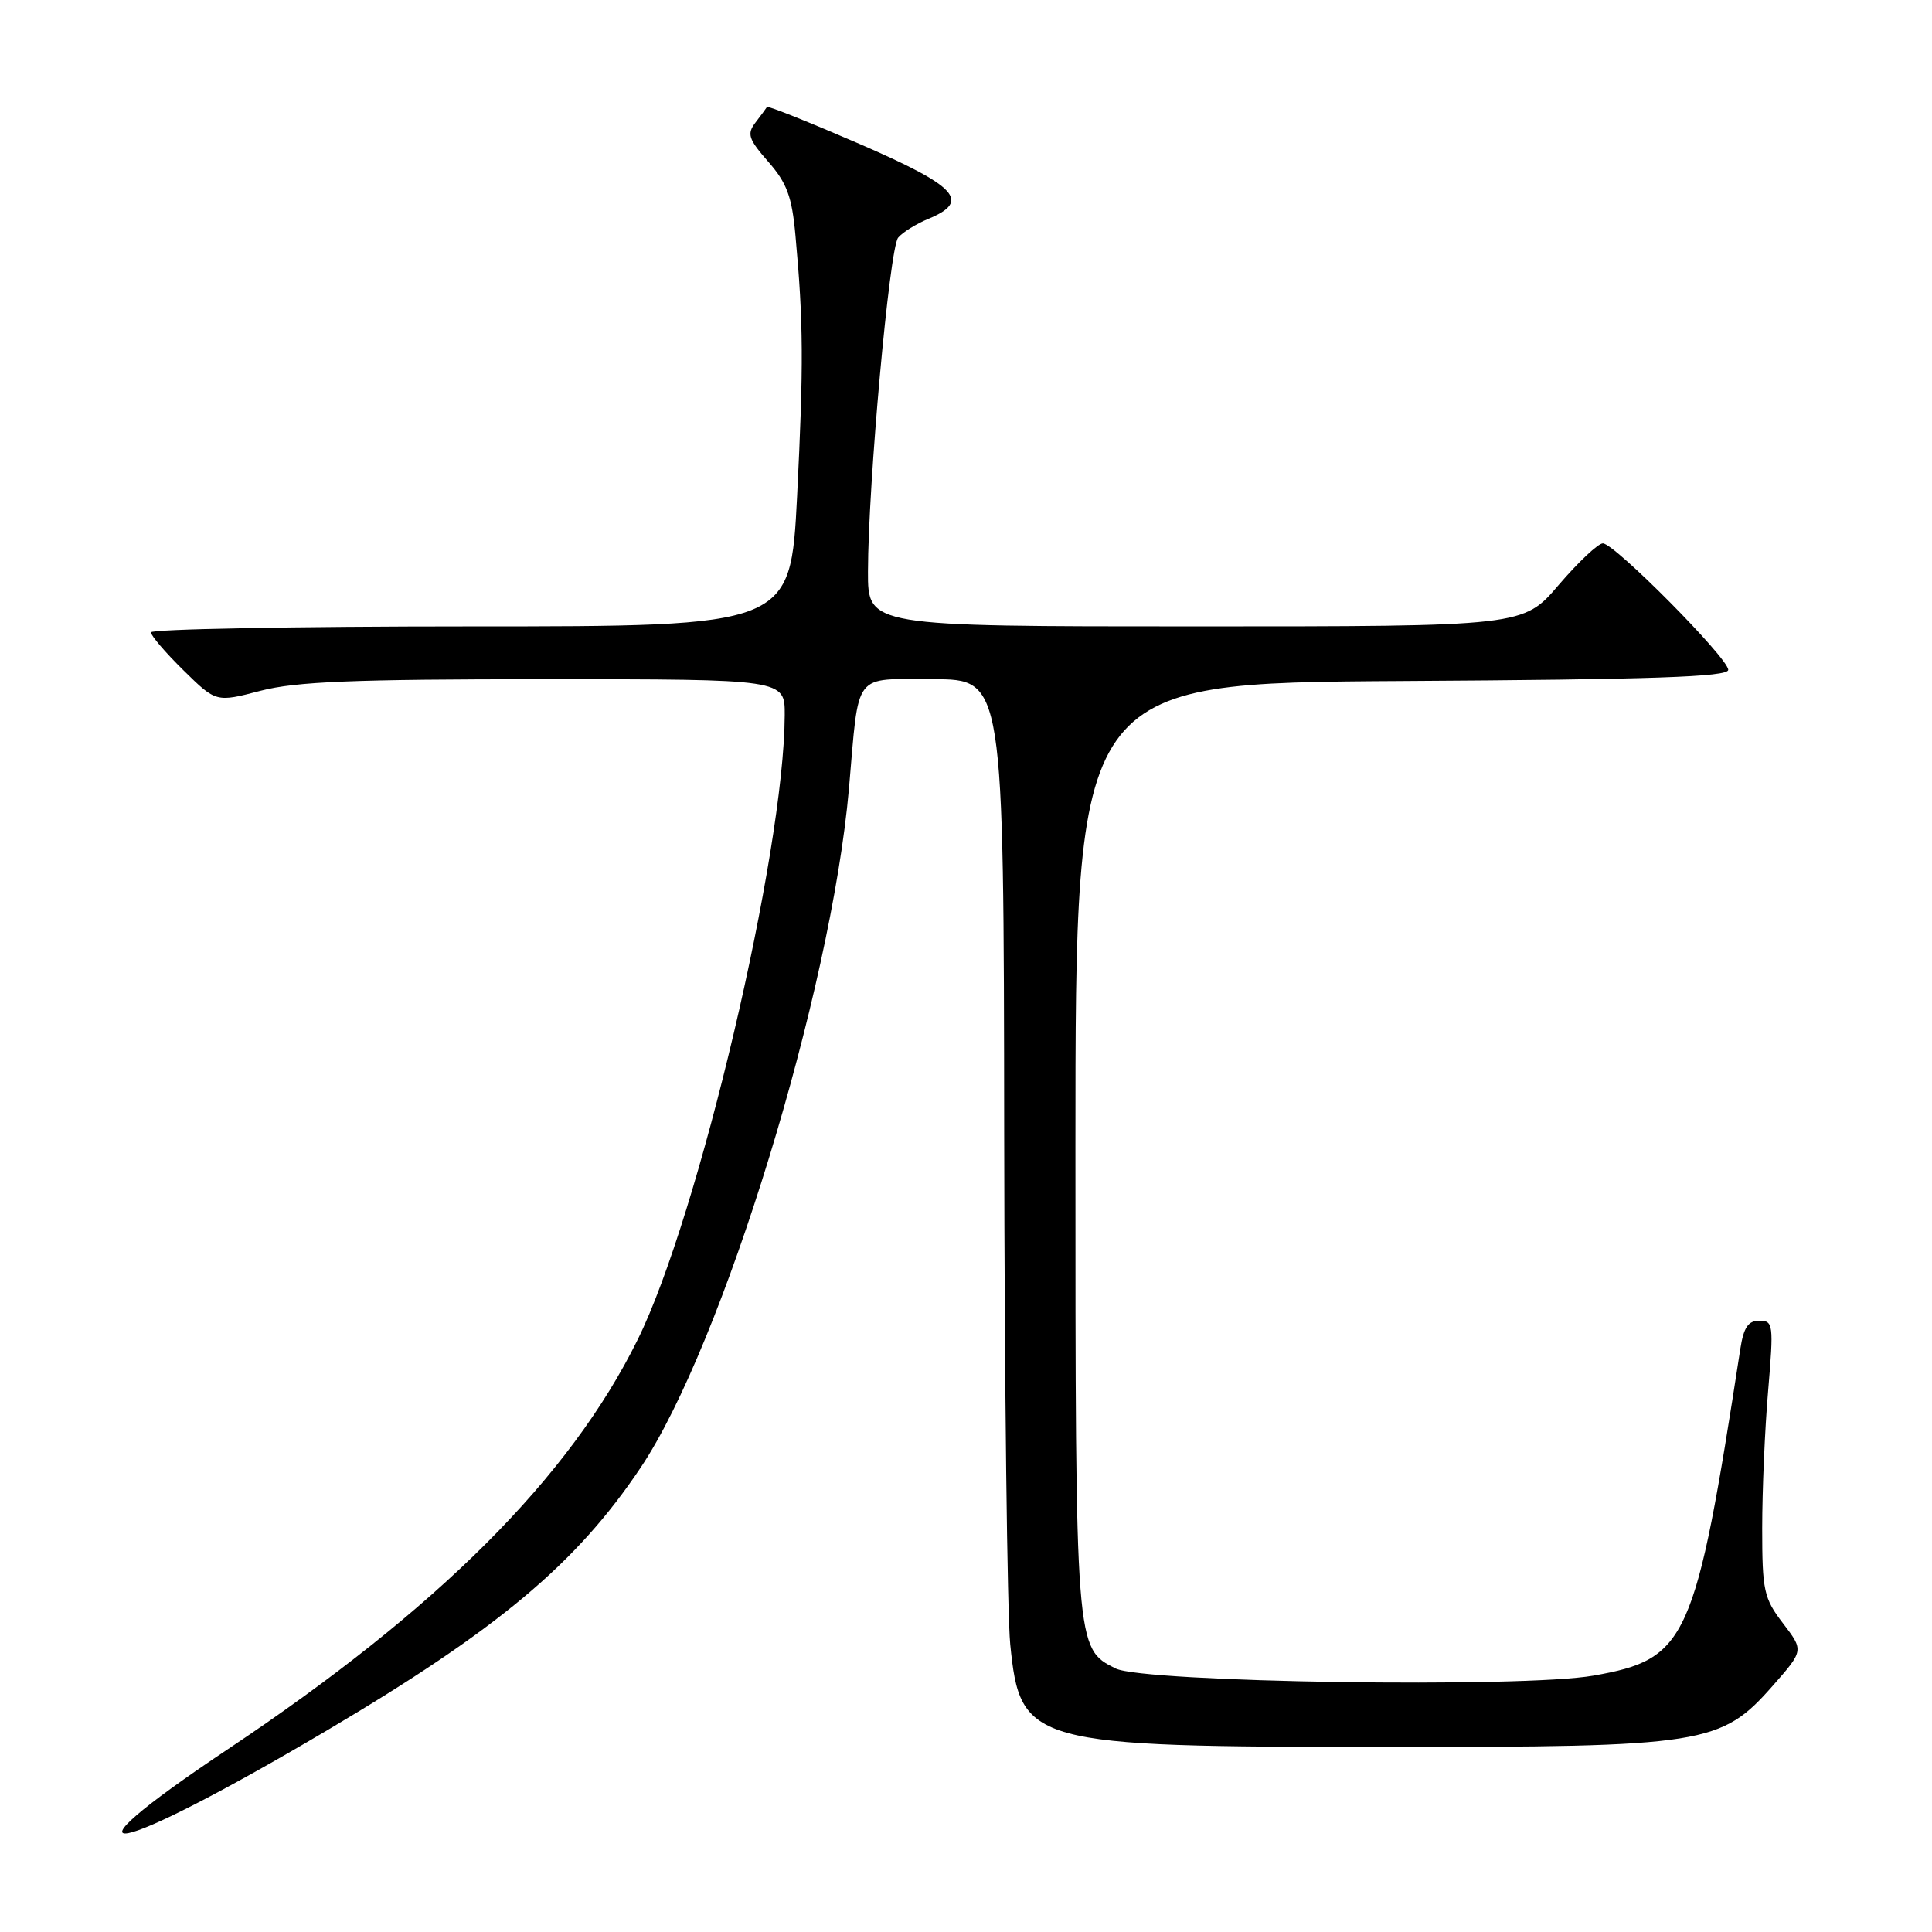<?xml version="1.0" encoding="UTF-8" standalone="no"?>
<!DOCTYPE svg PUBLIC "-//W3C//DTD SVG 1.1//EN" "http://www.w3.org/Graphics/SVG/1.1/DTD/svg11.dtd" >
<svg xmlns="http://www.w3.org/2000/svg" xmlns:xlink="http://www.w3.org/1999/xlink" version="1.1" viewBox="0 0 256 256">
 <g >
 <path fill="currentColor"
d=" M 43.29 229.31 C 66.03 215.86 76.39 207.18 84.92 194.42 C 95.77 178.20 110.13 131.37 112.49 104.50 C 113.86 88.77 112.92 90.00 123.59 90.00 C 133.00 90.00 133.00 90.00 133.06 150.25 C 133.10 183.39 133.46 213.82 133.86 217.88 C 135.19 231.13 136.43 231.47 183.50 231.48 C 225.93 231.50 228.04 231.17 234.92 223.35 C 239.01 218.70 239.01 218.70 236.26 215.10 C 233.72 211.79 233.50 210.78 233.50 202.50 C 233.50 197.55 233.85 189.34 234.29 184.25 C 235.03 175.48 234.97 175.00 233.12 175.00 C 231.64 175.00 231.04 175.90 230.60 178.75 C 224.61 217.58 223.60 219.83 211.14 222.03 C 201.74 223.69 151.52 222.94 147.82 221.08 C 142.50 218.42 142.50 218.48 142.50 152.00 C 142.50 90.50 142.50 90.50 185.75 90.24 C 218.92 90.04 229.00 89.70 229.00 88.76 C 229.00 87.21 213.93 72.00 212.39 72.00 C 211.76 72.00 209.13 74.48 206.54 77.50 C 201.85 83.00 201.85 83.00 158.42 83.00 C 115.00 83.00 115.00 83.00 115.01 75.75 C 115.03 64.12 117.86 32.88 119.01 31.49 C 119.59 30.79 121.40 29.66 123.03 28.99 C 128.66 26.65 126.86 24.70 113.91 19.08 C 107.26 16.20 101.74 13.99 101.63 14.17 C 101.52 14.35 100.84 15.28 100.10 16.24 C 98.95 17.75 99.17 18.43 101.80 21.43 C 104.26 24.23 104.94 26.05 105.40 31.19 C 106.46 42.72 106.49 48.35 105.62 65.75 C 104.74 83.00 104.74 83.00 62.37 83.00 C 39.07 83.00 20.00 83.36 20.00 83.79 C 20.00 84.23 21.94 86.49 24.32 88.83 C 28.64 93.07 28.64 93.07 34.53 91.53 C 39.23 90.31 46.87 90.00 72.21 90.00 C 104.00 90.00 104.00 90.00 103.98 94.75 C 103.91 113.02 92.58 161.14 84.50 177.50 C 75.48 195.77 58.06 213.18 30.25 231.74 C 6.15 247.82 14.68 246.23 43.29 229.31 Z "/>
</g>
</svg>